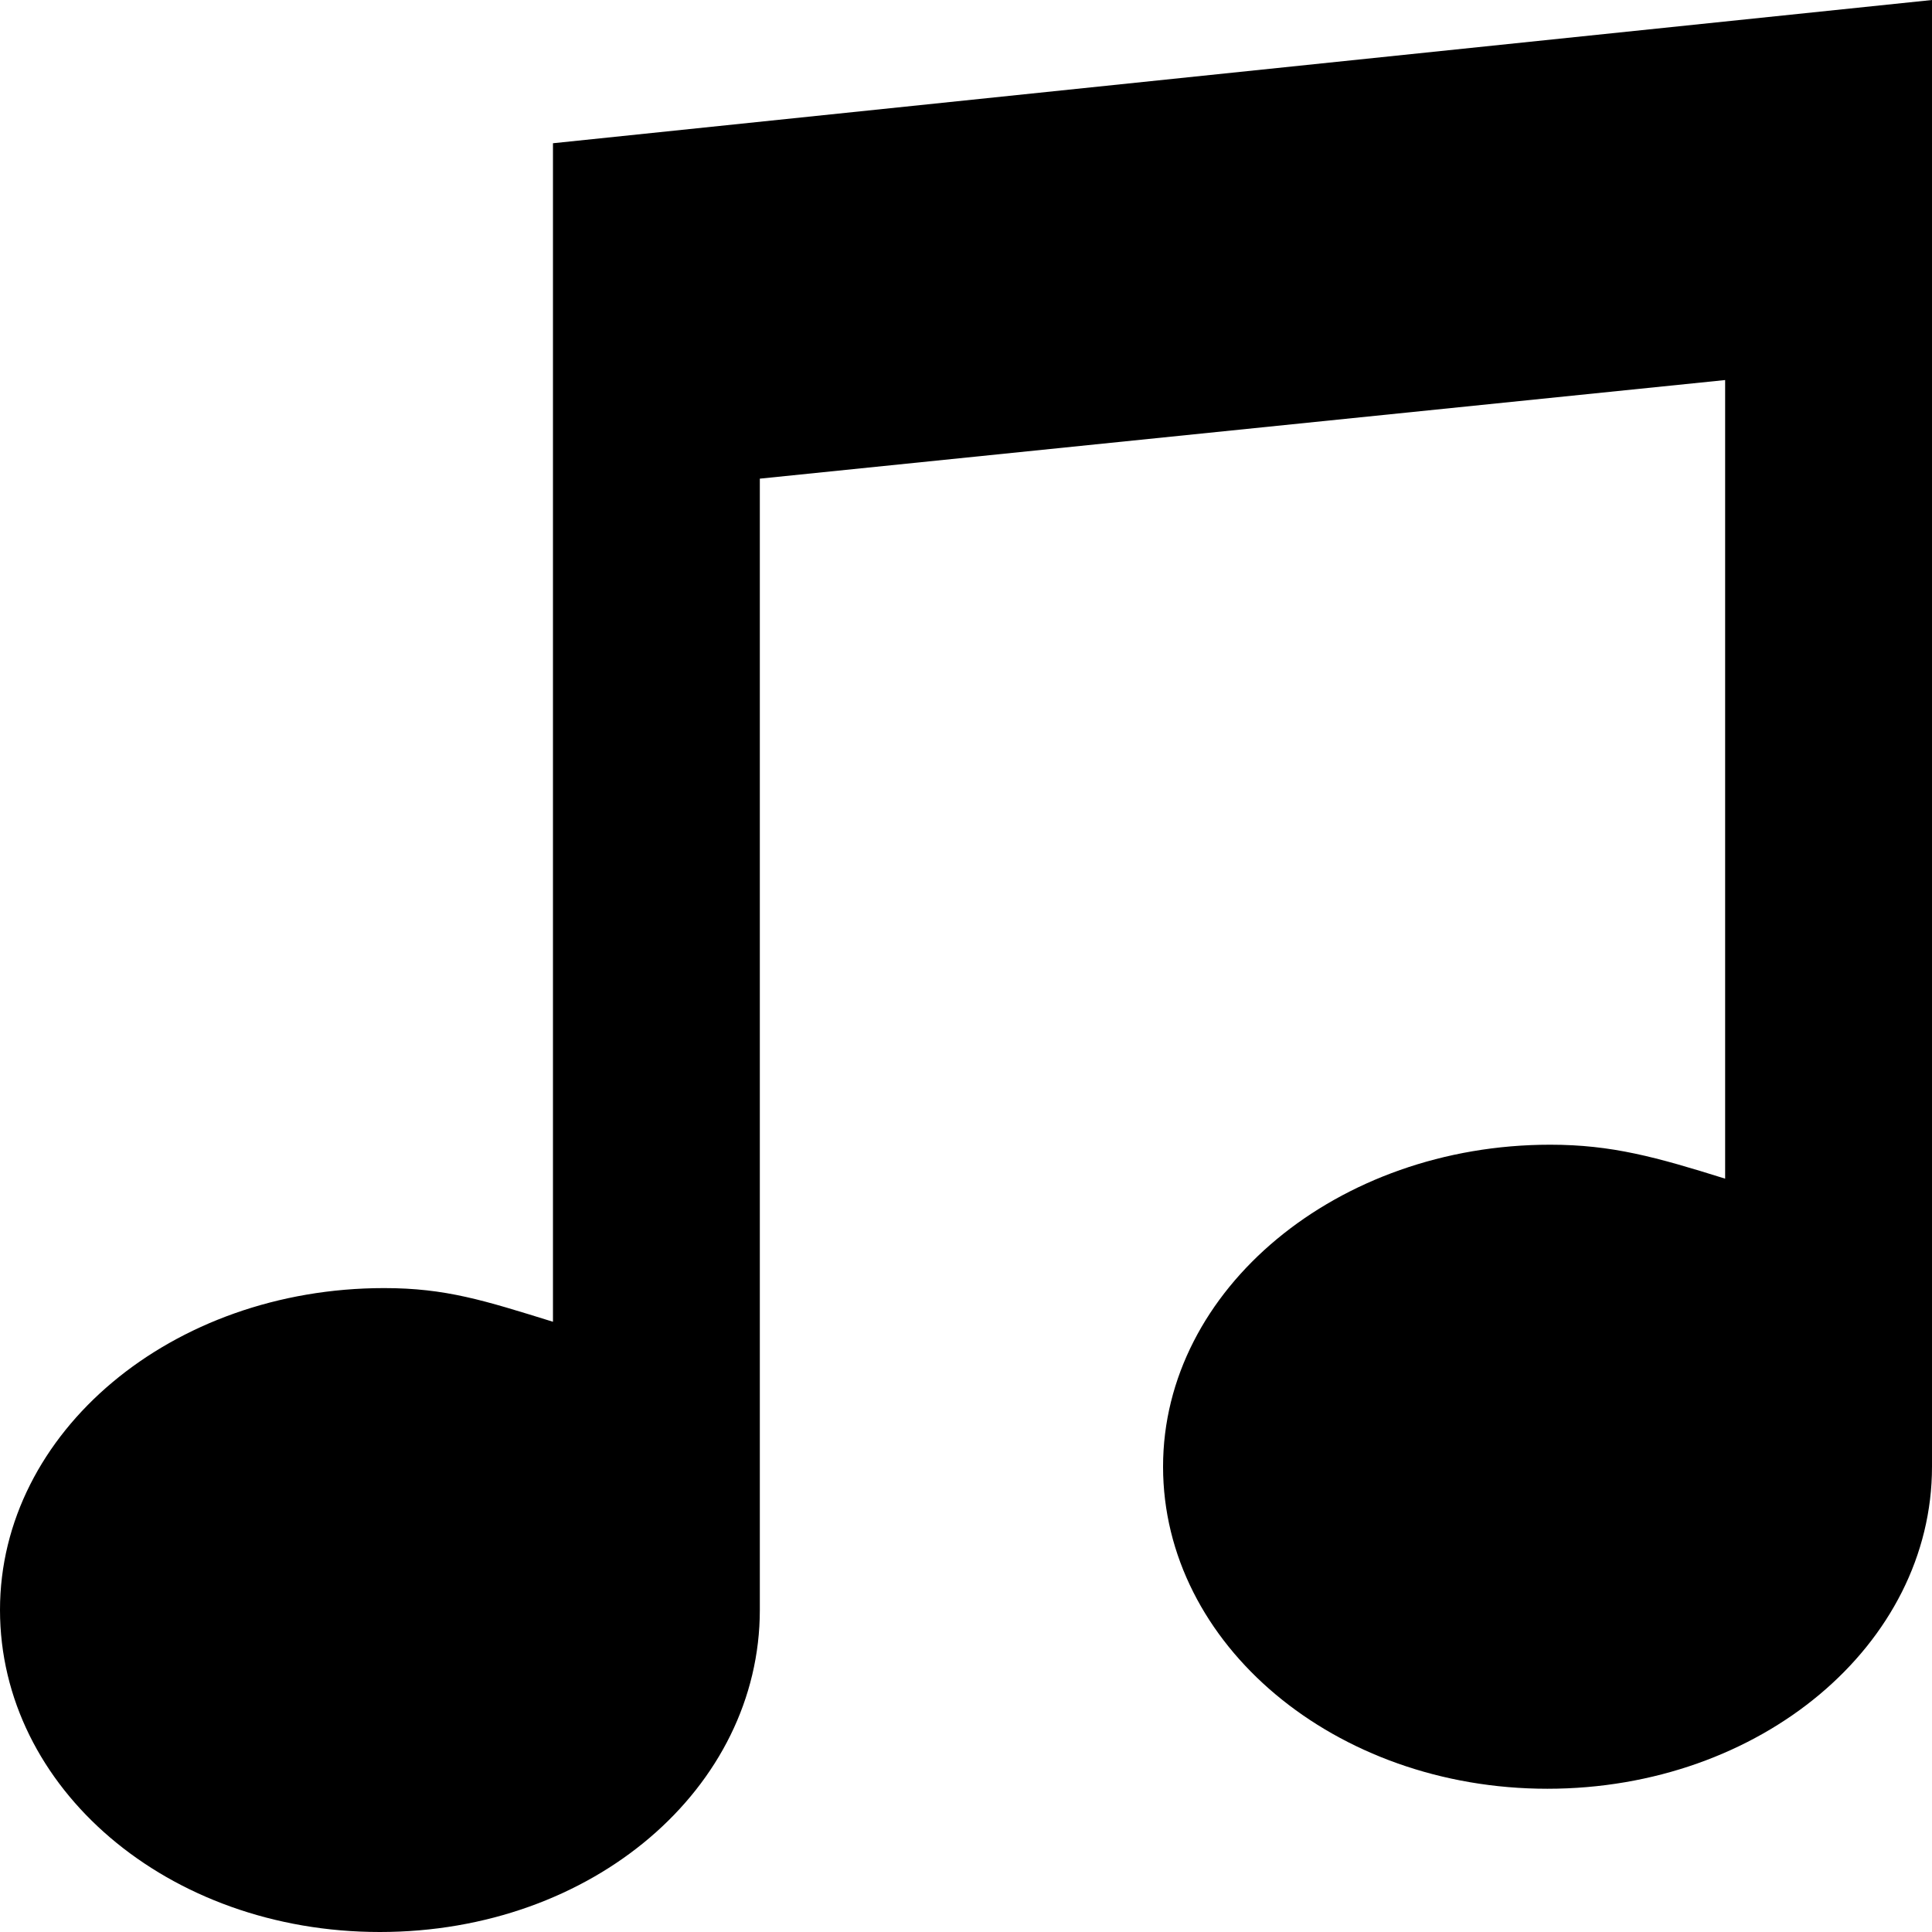 <?xml version="1.0" encoding="utf-8"?>
<svg version="1.1" id="Layer_1" xmlns="http://www.w3.org/2000/svg" xmlns:xlink="http://www.w3.org/1999/xlink" x="0px" y="0px"
	 viewBox="0 0 28 28" enable-background="new 0 0 28 28" xml:space="preserve">
<g>
	<defs>
		<rect id="SVGID_1_" width="28" height="28"/>
	</defs>
	<clipPath id="SVGID_2_">
		<use xlink:href="#SVGID_1_"  overflow="visible"/>
	</clipPath>
	<path clip-path="url(#SVGID_2_)" d="M8.014,2.076v17.08c-1-0.31-1.554-0.488-2.447-0.488C2.487,18.668,0,20.756,0,23.332
		C0,25.91,2.426,28,5.505,28c3.089,0,5.507-2.09,5.507-4.668V6.937l13.99-1.429v11.574c-1-0.313-1.642-0.492-2.536-0.492
		c-3.079,0-5.61,2.09-5.61,4.666c0,2.578,2.492,4.668,5.57,4.668c3.09,0,5.574-2.09,5.574-4.668V0L8.014,2.076z"/>
</g>
</svg>
